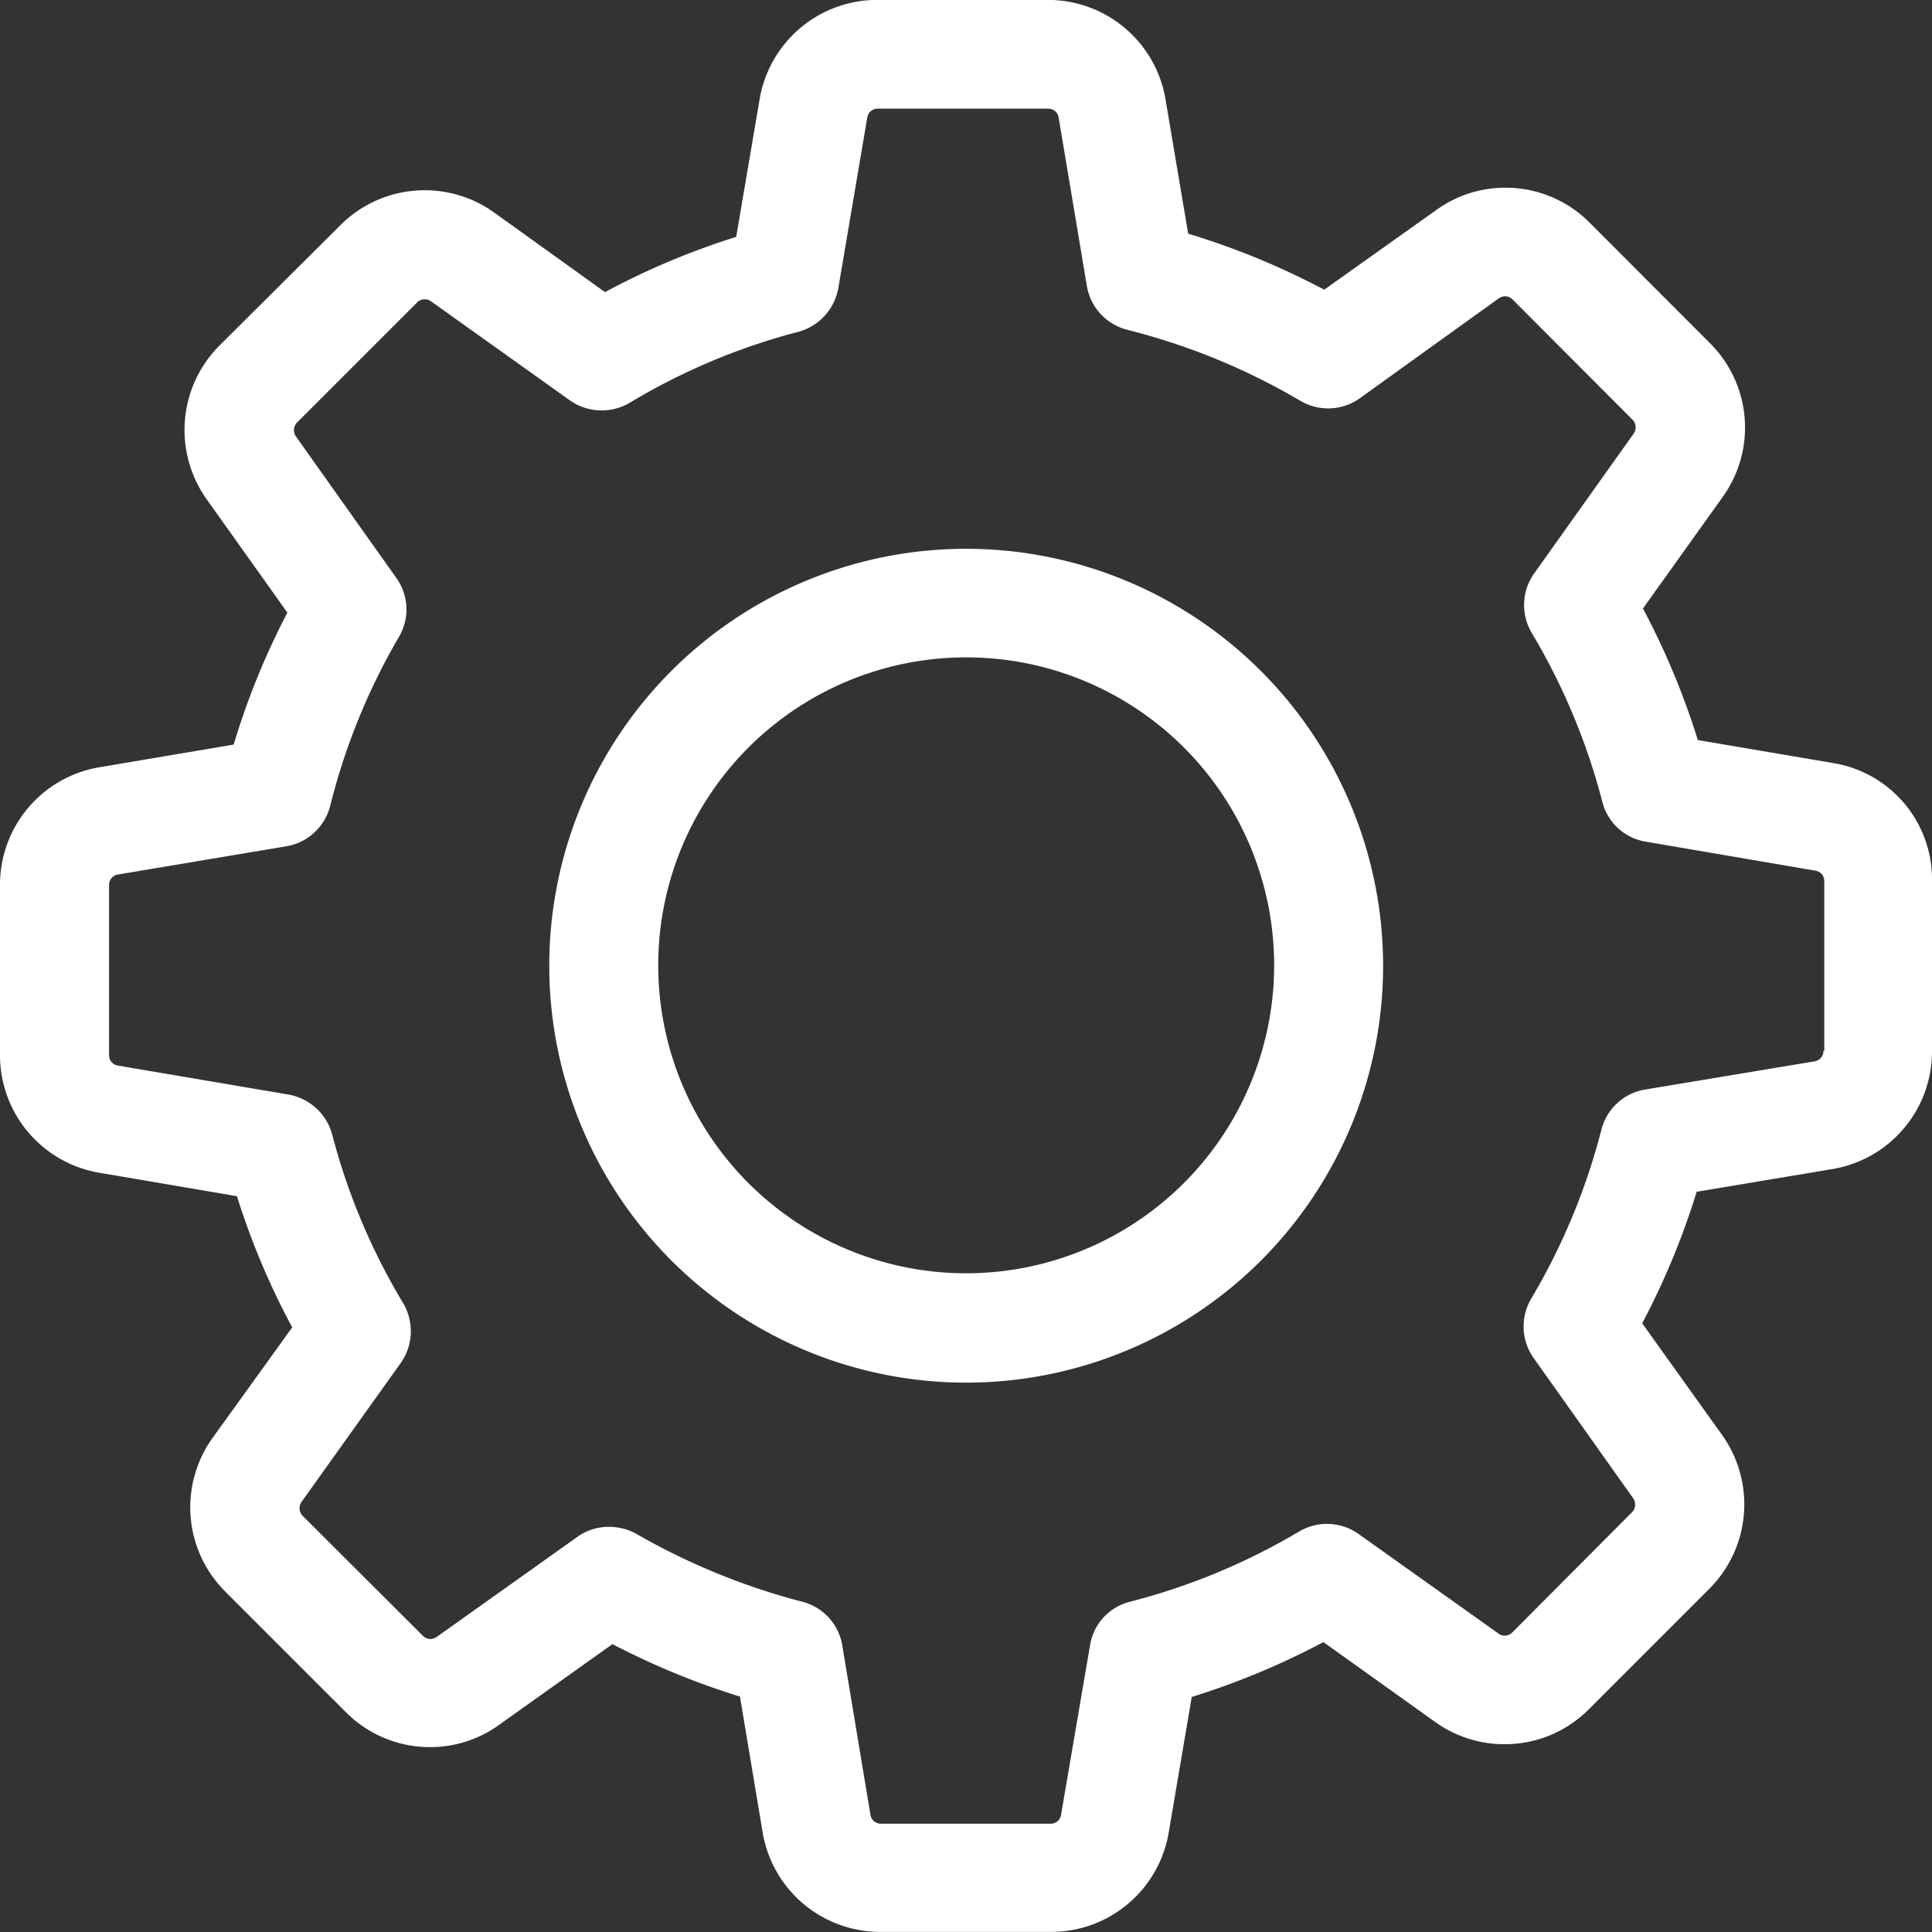 <svg xmlns="http://www.w3.org/2000/svg" width="20" height="20" viewBox="0 0 20 20"><rect x="0" y="0" width="20" height="20" fill="#333333" stroke="none"/><defs><style>.a{fill:#fff;}</style></defs><g transform="translate(0 -0.001)"><g transform="translate(0 0.001)"><path class="a" d="M18.976,7.9l-1.4-.238A7.926,7.926,0,0,0,17.008,6.3l.827-1.157A1.232,1.232,0,0,0,17.7,3.552L16.457,2.307a1.226,1.226,0,0,0-.873-.363,1.214,1.214,0,0,0-.714.23L13.708,3A7.844,7.844,0,0,0,12.3,2.42l-.234-1.387A1.234,1.234,0,0,0,10.842,0H9.083a1.234,1.234,0,0,0-1.22,1.032L7.621,2.453a7.731,7.731,0,0,0-1.358.572L5.114,2.2a1.234,1.234,0,0,0-1.592.134L2.273,3.577a1.237,1.237,0,0,0-.134,1.592l.836,1.174a7.742,7.742,0,0,0-.556,1.366l-1.387.234A1.234,1.234,0,0,0,0,9.163v1.759a1.234,1.234,0,0,0,1.032,1.22l1.421.242a7.731,7.731,0,0,0,.572,1.358L2.2,14.887a1.232,1.232,0,0,0,.134,1.592l1.245,1.245a1.226,1.226,0,0,0,.873.363,1.214,1.214,0,0,0,.714-.23l1.174-.836a7.9,7.9,0,0,0,1.32.543l.234,1.4A1.234,1.234,0,0,0,9.116,20h1.763a1.234,1.234,0,0,0,1.22-1.032l.238-1.4A7.926,7.926,0,0,0,13.7,17l1.157.827a1.227,1.227,0,0,0,.719.23h0a1.226,1.226,0,0,0,.873-.363l1.245-1.245a1.237,1.237,0,0,0,.134-1.592L17,13.7a7.87,7.87,0,0,0,.564-1.362l1.4-.234A1.234,1.234,0,0,0,20,10.88V9.121A1.219,1.219,0,0,0,18.976,7.9Zm-.1,2.979a.108.108,0,0,1-.092.109l-1.755.292a.561.561,0,0,0-.451.414,6.688,6.688,0,0,1-.727,1.751.565.565,0,0,0,.025.614l1.032,1.454a.114.114,0,0,1-.013.142L15.655,16.9a.106.106,0,0,1-.079.033.1.1,0,0,1-.063-.021l-1.45-1.032a.565.565,0,0,0-.614-.025,6.688,6.688,0,0,1-1.751.727.555.555,0,0,0-.414.451l-.3,1.755a.108.108,0,0,1-.109.092H9.12a.108.108,0,0,1-.109-.092l-.292-1.755a.561.561,0,0,0-.414-.451,6.945,6.945,0,0,1-1.713-.7.578.578,0,0,0-.284-.075.55.55,0,0,0-.326.1l-1.462,1.04a.124.124,0,0,1-.063.021.112.112,0,0,1-.079-.033L3.133,15.693a.113.113,0,0,1-.013-.142L4.149,14.11a.572.572,0,0,0,.025-.618,6.625,6.625,0,0,1-.735-1.746.572.572,0,0,0-.451-.414l-1.767-.3a.108.108,0,0,1-.092-.109V9.163a.108.108,0,0,1,.092-.109l1.742-.292a.565.565,0,0,0,.455-.418A6.681,6.681,0,0,1,4.132,6.59.558.558,0,0,0,4.1,5.98L3.062,4.517a.114.114,0,0,1,.013-.142L4.32,3.13A.106.106,0,0,1,4.4,3.1a.1.1,0,0,1,.063.021L5.9,4.146a.572.572,0,0,0,.618.025,6.625,6.625,0,0,1,1.746-.735.572.572,0,0,0,.414-.451l.3-1.767a.108.108,0,0,1,.109-.092H10.85a.108.108,0,0,1,.109.092l.292,1.742a.565.565,0,0,0,.418.455,6.781,6.781,0,0,1,1.792.735.565.565,0,0,0,.614-.025l1.441-1.036a.124.124,0,0,1,.063-.021.112.112,0,0,1,.079.033L16.9,4.346a.113.113,0,0,1,.013.142l-1.032,1.45a.565.565,0,0,0-.025.614A6.688,6.688,0,0,1,16.587,8.3a.555.555,0,0,0,.451.414l1.755.3a.108.108,0,0,1,.092.109V10.88Z" transform="translate(0 -0.001)"/><path class="a" d="M140.416,136a4.316,4.316,0,1,0,4.316,4.316A4.319,4.319,0,0,0,140.416,136Zm0,7.5a3.188,3.188,0,1,1,3.188-3.188A3.19,3.19,0,0,1,140.416,143.5Z" transform="translate(-130.414 -130.319)"/></g></g></svg>